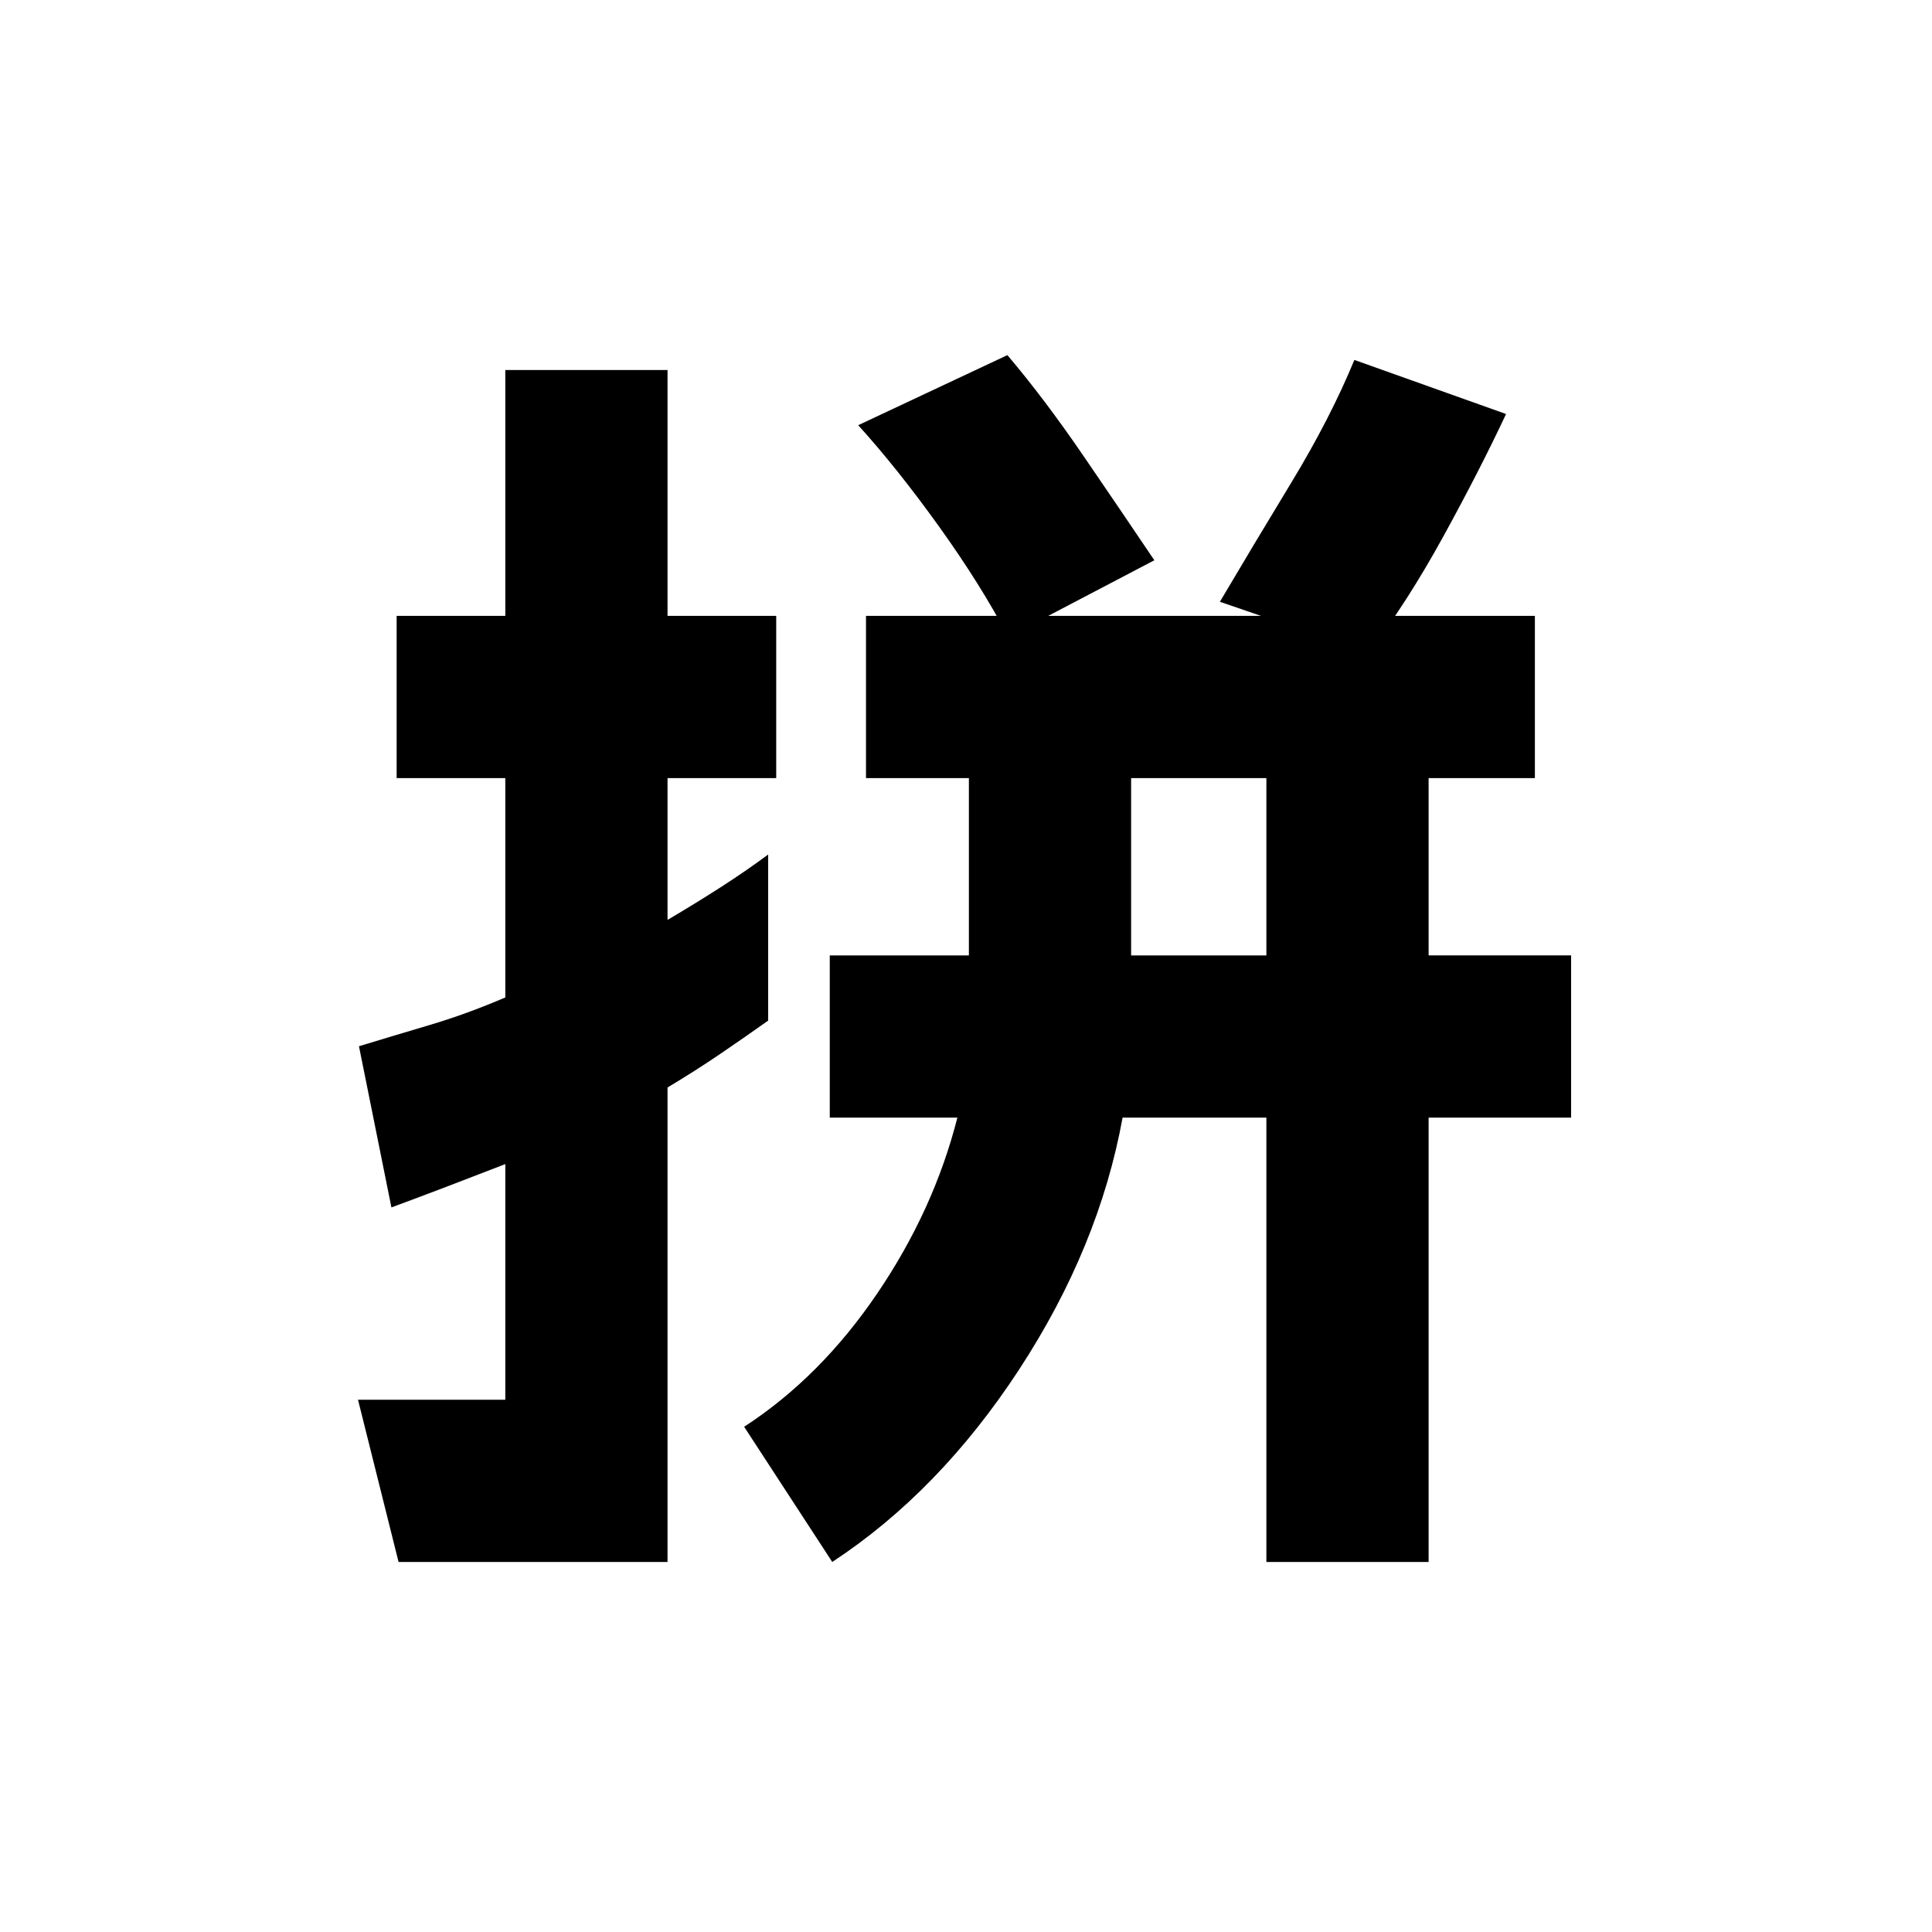 <svg xmlns="http://www.w3.org/2000/svg" viewBox="0 96 960 960"><path d="M562.044 570.739h67.217V482.63h-67.217v88.109ZM198.043 872.131l-20.152-80.609h73.196V674.435q-15.012 5.816-29.14 11.217-14.128 5.4-27.452 10.305l-16.126-80.087q17.239-5.24 35.359-10.62 18.12-5.38 37.359-13.62v-109h-54v-80.608h54V279.869h80.609v122.153h54v80.608h-54v70.457q13.604-8 26.302-16.16 12.698-8.159 23.698-16.318v82.522q-11.24 8-23.74 16.5-12.5 8.5-26.26 16.739v235.761H198.043Zm215.501 0-43.783-67.174q37.869-24.626 66.076-66.166 28.206-41.54 39.88-87.443h-63.413v-80.609h69.131V482.63h-51.131v-80.608h332.37v80.608H709.87v88.109h70.804v80.609H709.87v220.783h-80.609V651.348h-71.456q-11.718 64.435-51.392 125.13-39.674 60.696-92.869 95.653Zm266.5-451.761-73.892-25.348q15.959-27.04 35.408-59.086 19.45-32.046 31.418-61.088l75.37 26.869q-12.956 27.674-31.131 60.773-18.175 33.099-37.173 57.88Zm-179.109-7.914q-13.435-25.674-34.25-54.706-20.815-29.033-40.25-50.468l74.13-34.826q18.241 21.494 37.679 49.902 19.438 28.408 35.343 52.033l-72.652 38.065Z"/></svg>